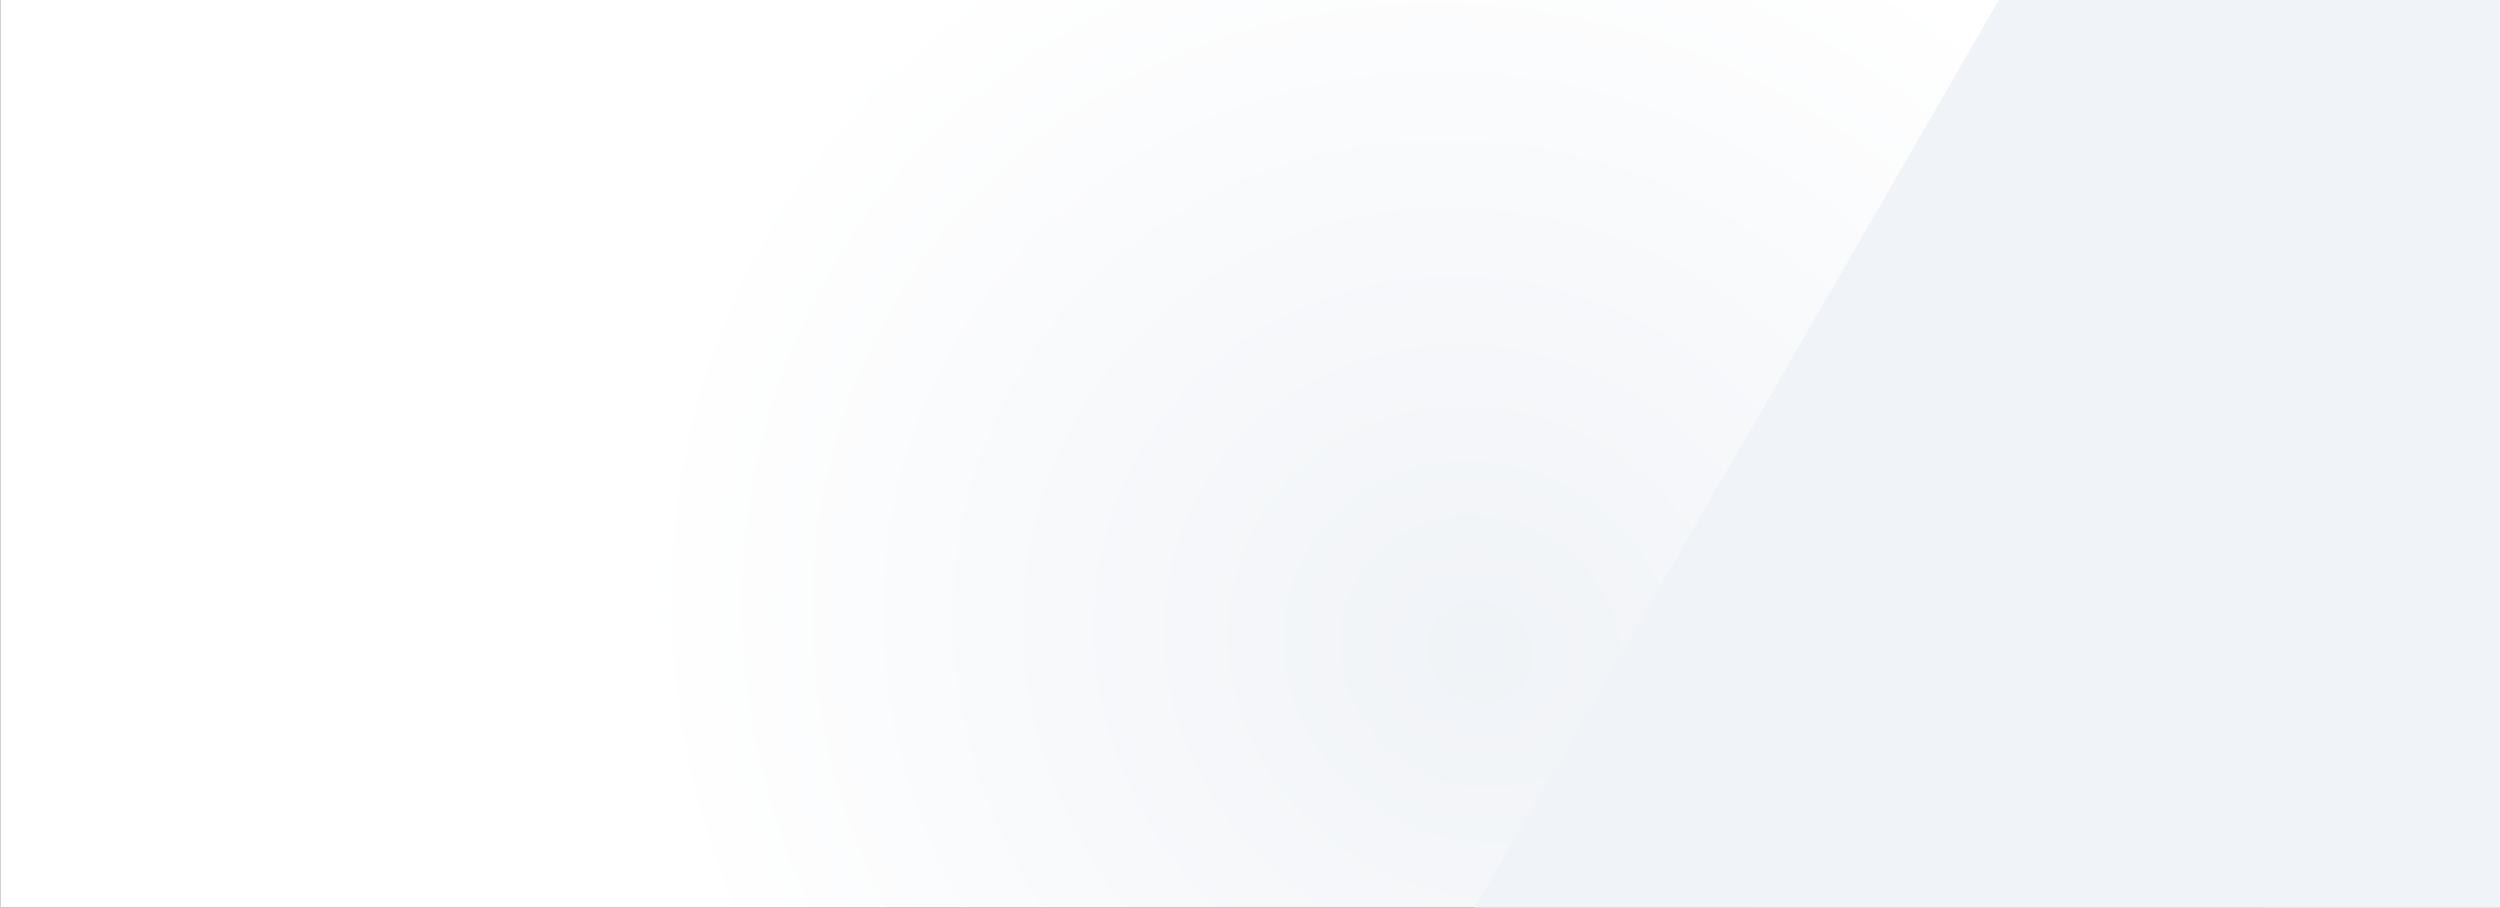 <?xml version="1.0" encoding="utf-8"?>
<!-- Generator: Adobe Illustrator 24.0.1, SVG Export Plug-In . SVG Version: 6.00 Build 0)  -->
<svg version="1.1" id="Layer_1" xmlns="http://www.w3.org/2000/svg" xmlns:xlink="http://www.w3.org/1999/xlink" x="0px"
    y="0px" width="1920" height="697" viewBox="0 0 1920 697.2" style="enable-background:new 0 0 1920 697.2;"
    xml:space="preserve">
    <rect x="0" y="0" width="1920" height="697.2" fill="#333333" stroke="none"/>
    <style type="text/css">
        .st0 {
            fill: url(#SVGID_1_);
        }

        .st1 {
            fill: #F0F3F7;
        }
    </style>
    <radialGradient id="SVGID_1_" cx="879.805" cy="635.487" r="1"
        gradientTransform="matrix(355 -502.887 -545.006 -384.733 35151.48 687437.875)"
        gradientUnits="userSpaceOnUse">
        <stop offset="0" style="stop-color:#F0F3F7" />
        <stop offset="1" style="stop-color:#FFFFFF" />
    </radialGradient>
    <rect class="st0" width="1920" height="1108" />
    <rect x="1337.4" y="-68.4" transform="matrix(0.866 0.5 -0.5 0.866 443.711 -784.107)" class="st1" width="695.3"
        height="1008.7" />
</svg>